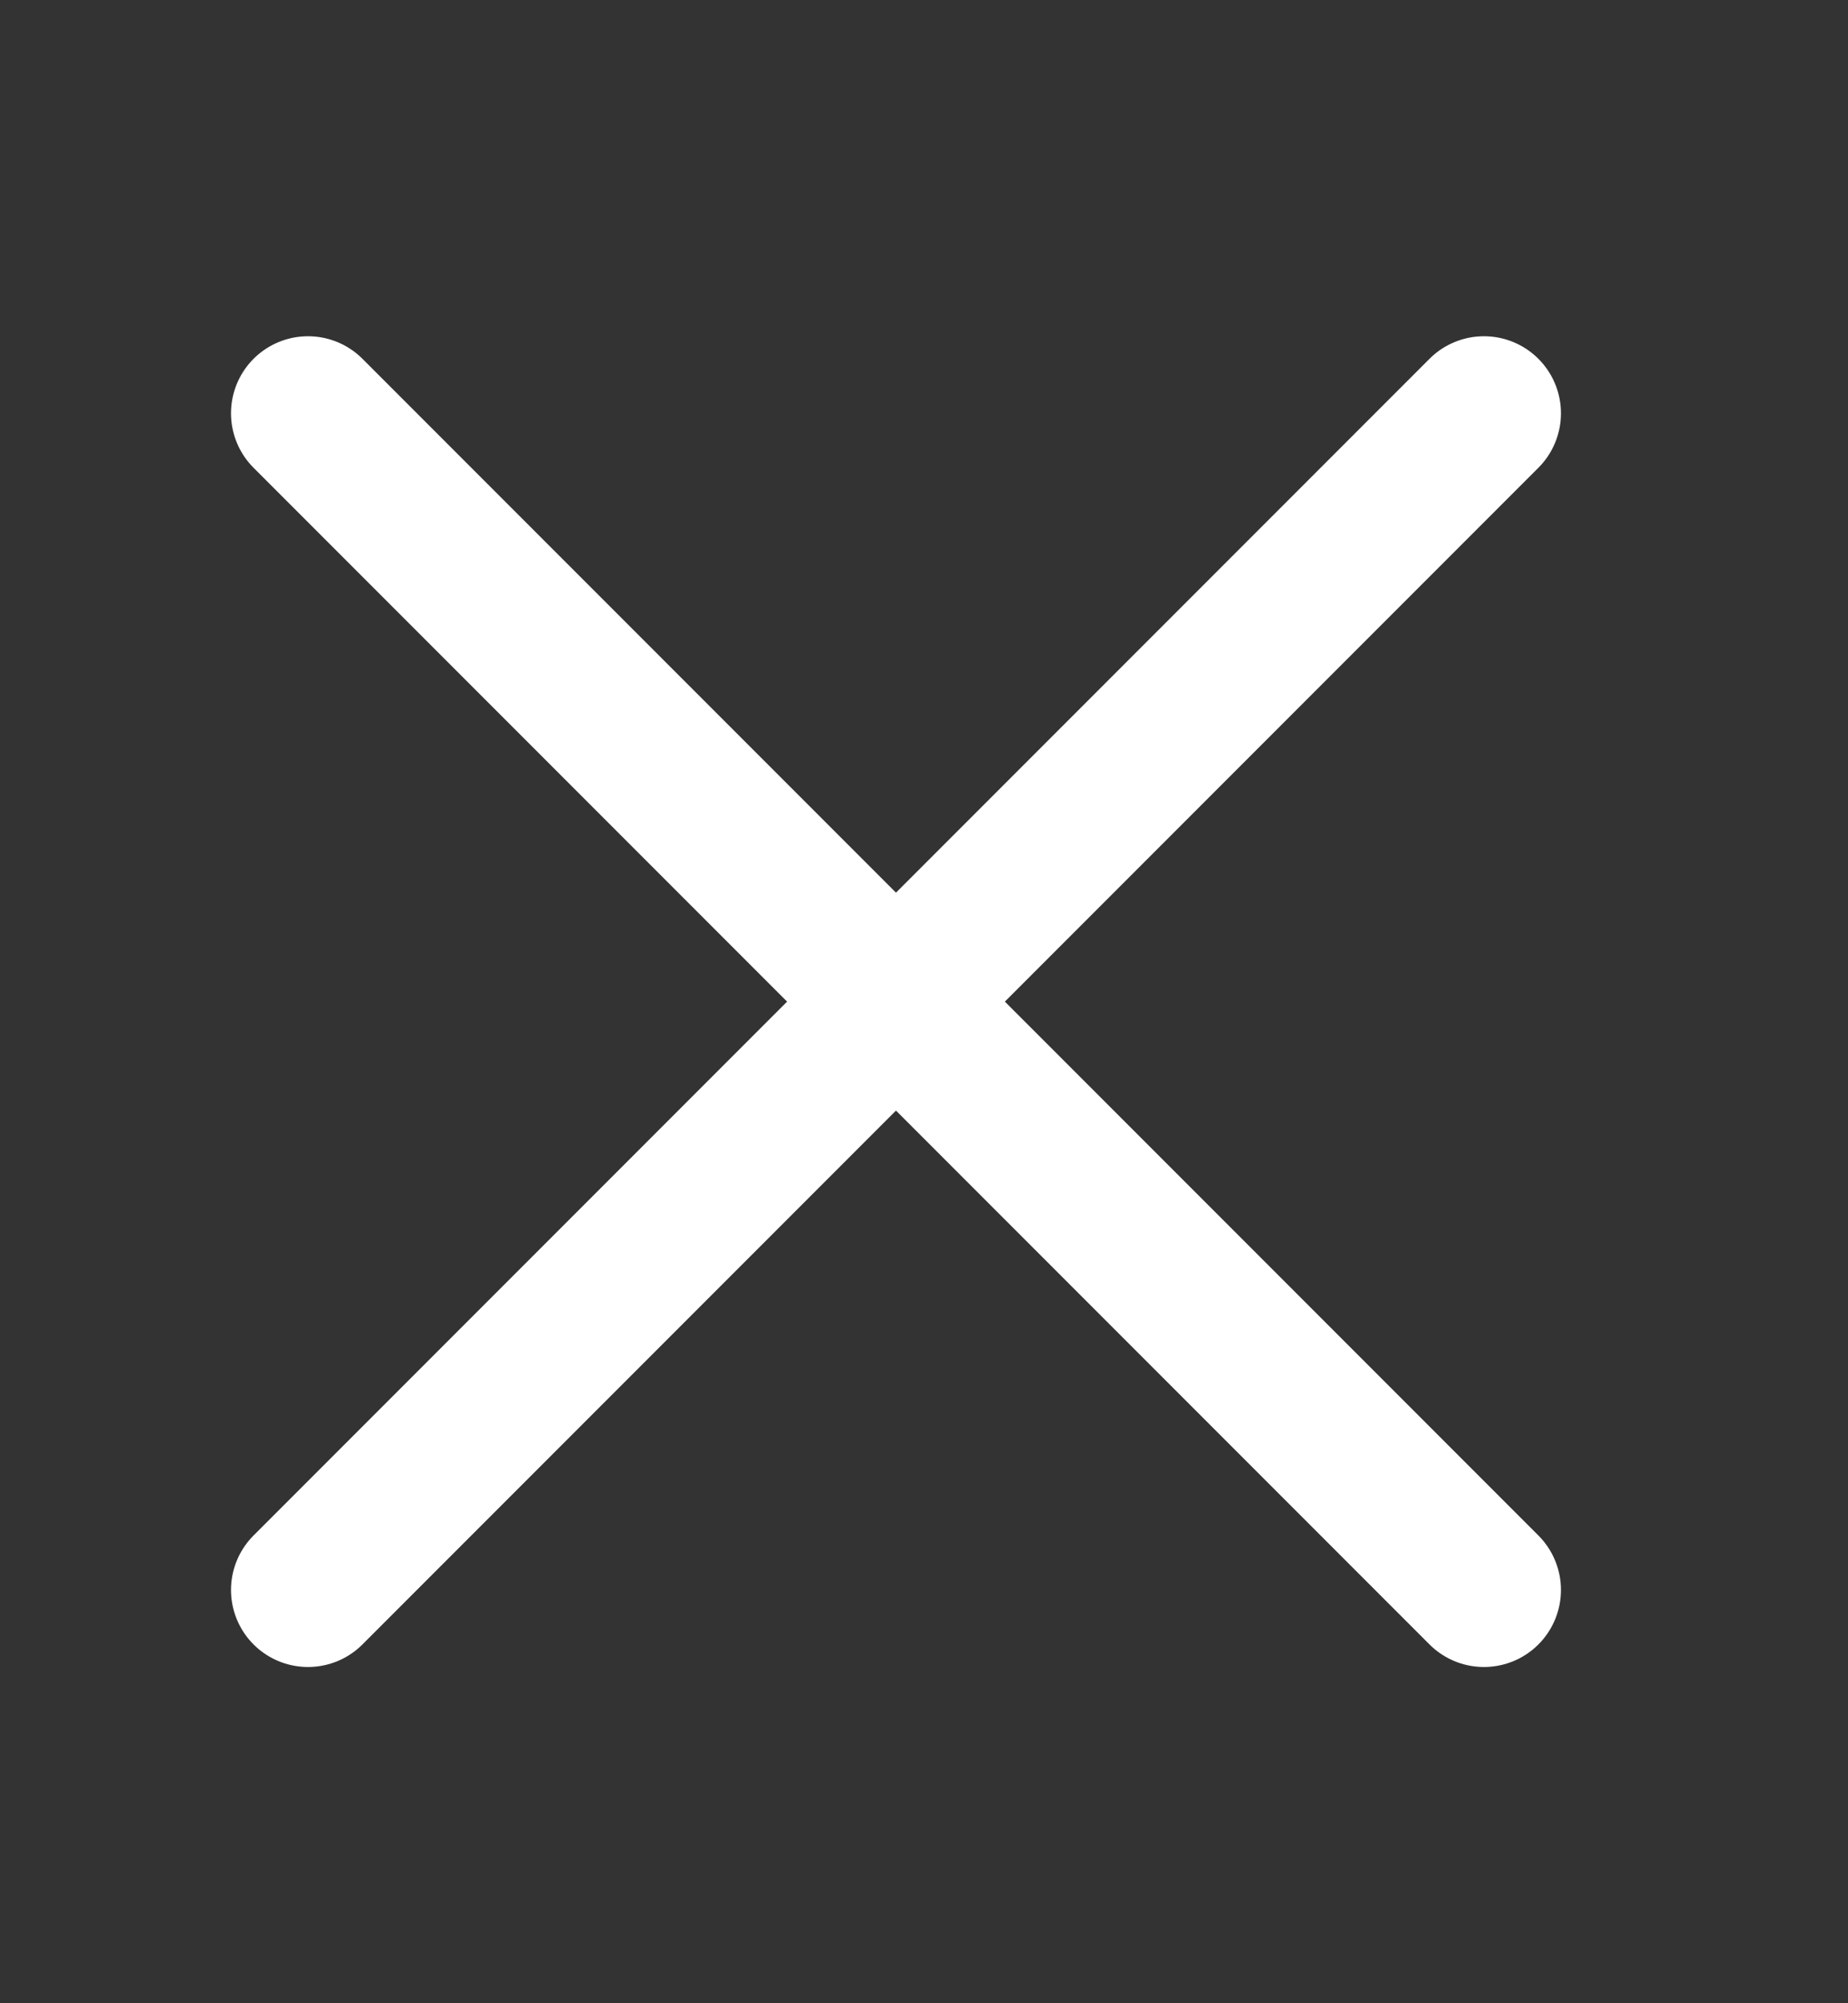 <svg width="12" height="13" viewBox="0 0 12 13" fill="none" xmlns="http://www.w3.org/2000/svg">
<rect x="0" y="0" width="12" height="13" fill="#333333" stroke="none"/>
<path d="M2 2.682L9.636 10.318" stroke="white" stroke-linecap="round"/>
<path d="M2 10.318L9.636 2.682" stroke="white" stroke-linecap="round"/>
</svg>
